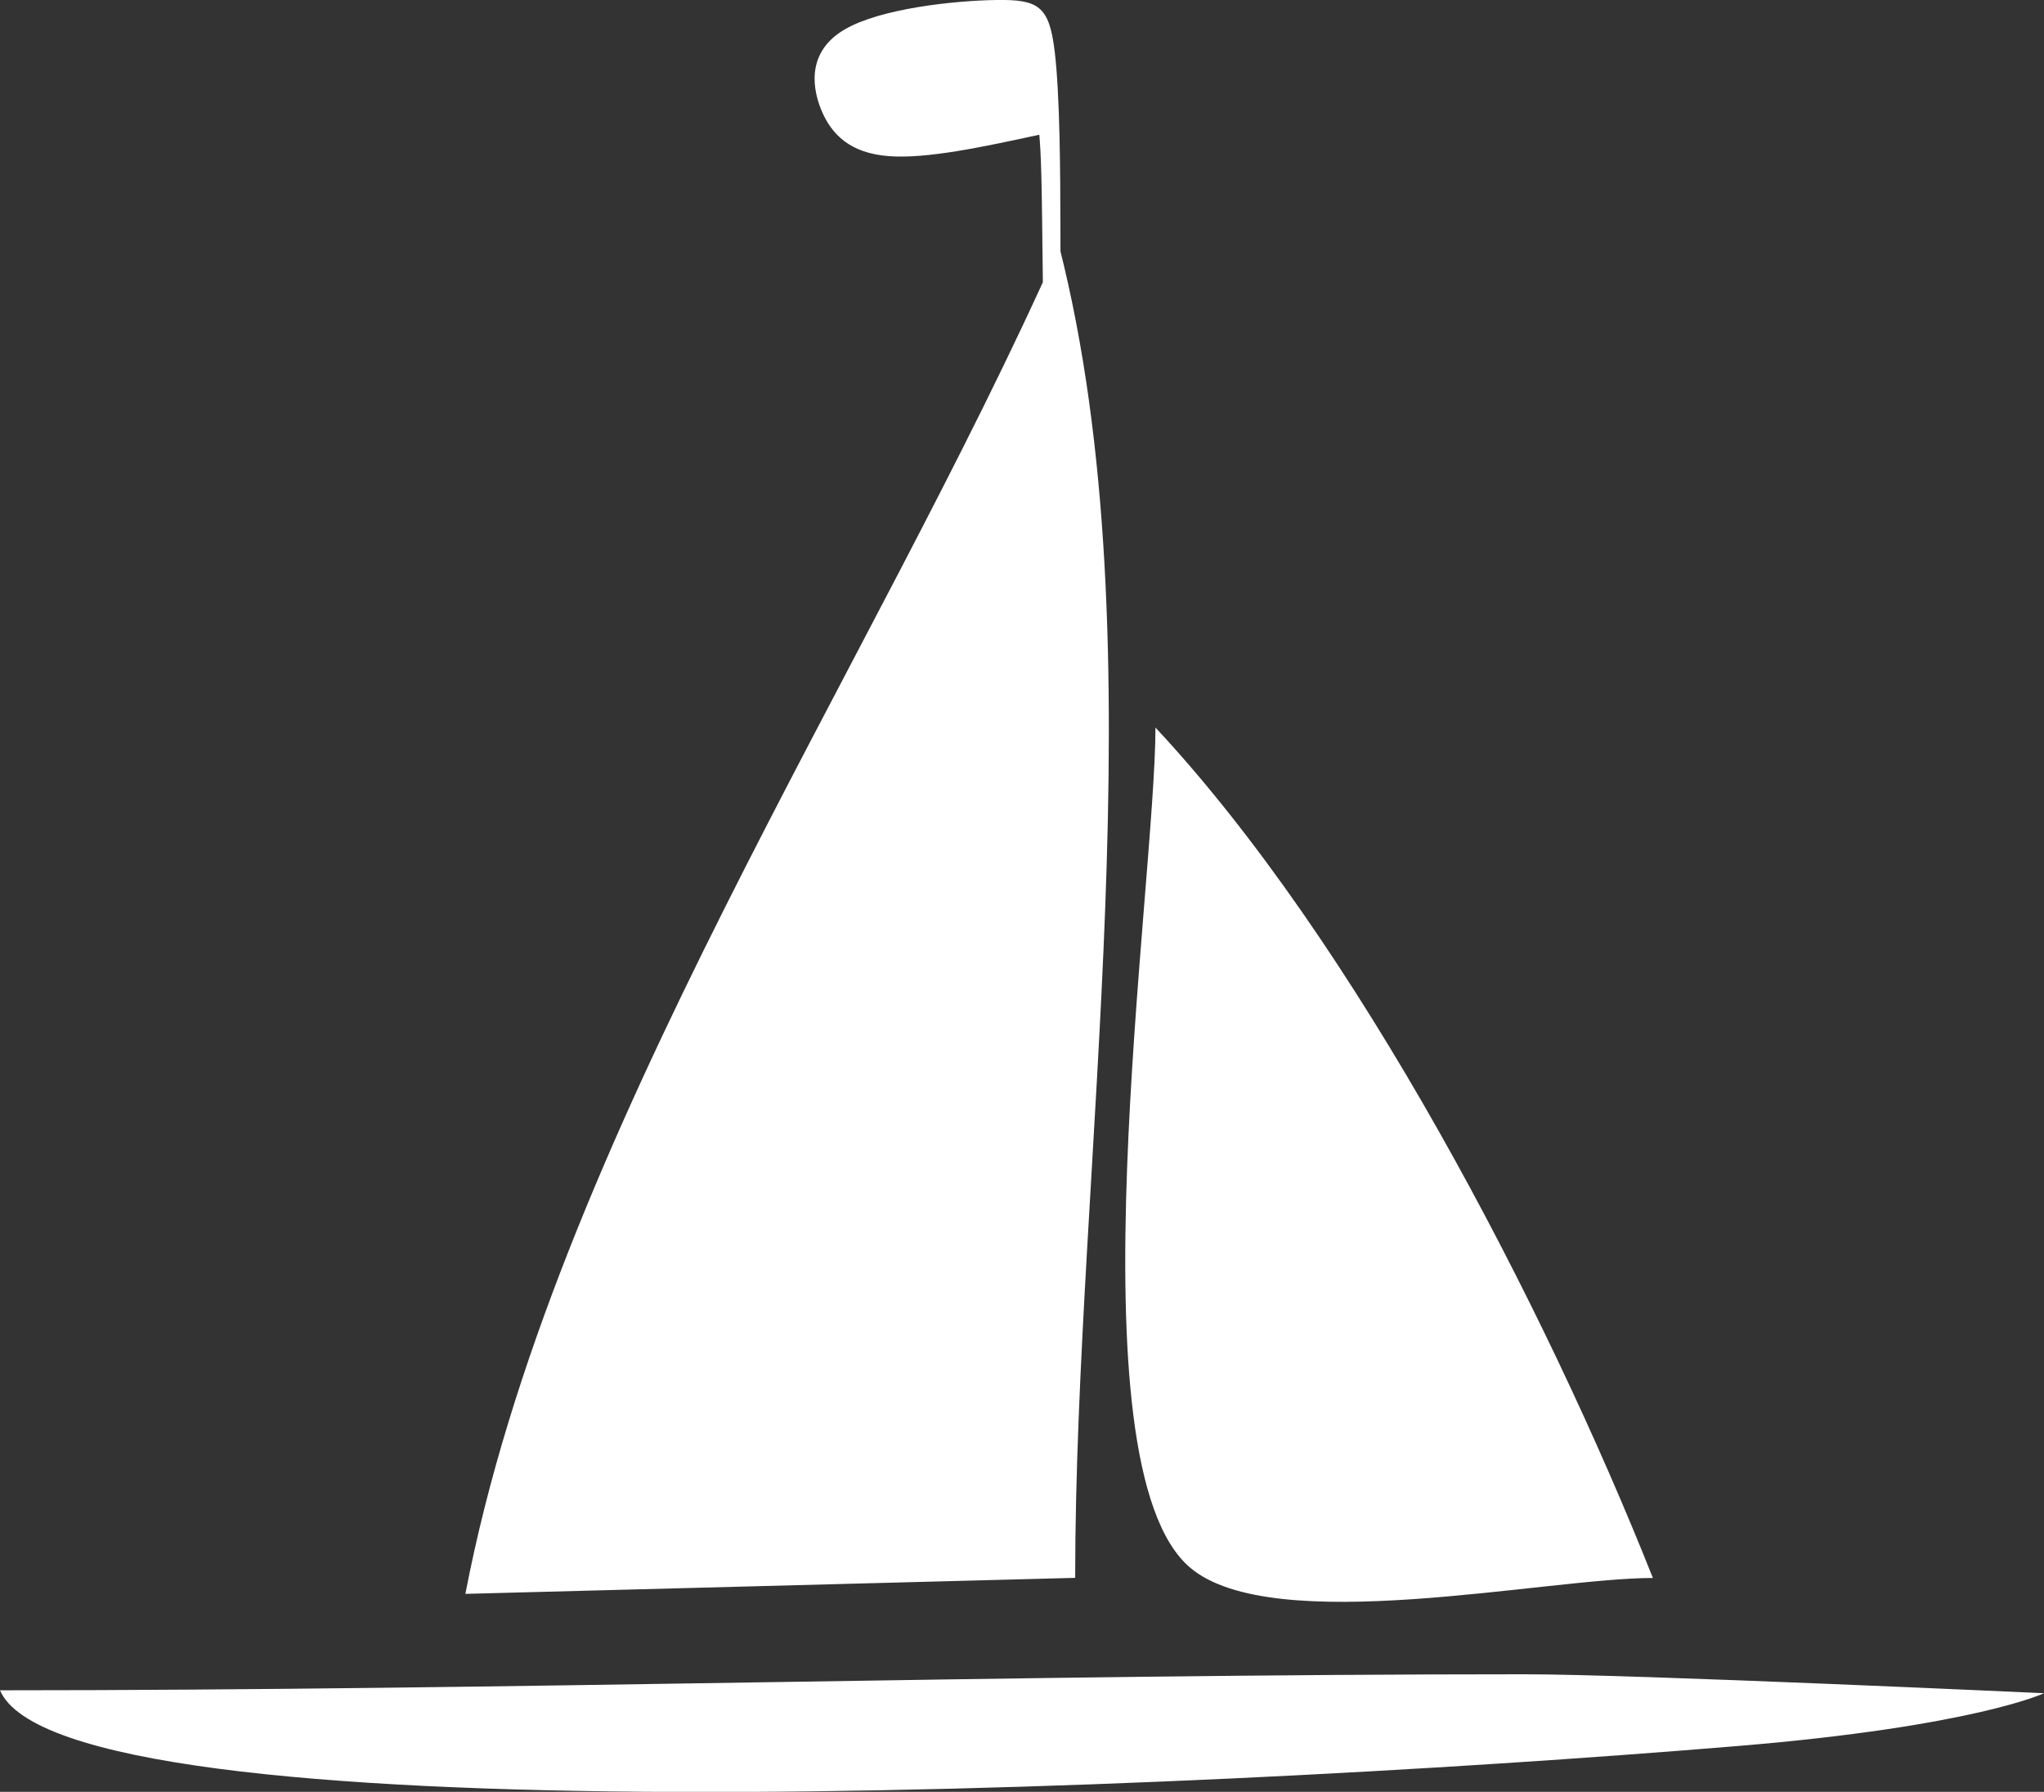 <?xml version="1.0" encoding="UTF-8" standalone="no"?>
<!-- Created with Inkscape (http://www.inkscape.org/) -->

<svg
   width="16.703mm"
   height="14.644mm"
   viewBox="0 0 16.703 14.644"
   version="1.1"
   id="svg30869"
   inkscape:version="1.2.2 (732a01da63, 2022-12-09)"
   sodipodi:docname="logo.svg"
   xmlns:inkscape="http://www.inkscape.org/namespaces/inkscape"
   xmlns:sodipodi="http://sodipodi.sourceforge.net/DTD/sodipodi-0.dtd"
   xmlns="http://www.w3.org/2000/svg"
   xmlns:svg="http://www.w3.org/2000/svg">
  <rect x="0" y="0" width="16.703" height="14.644" fill="#333333" stroke="none"/>
  <sodipodi:namedview
     id="namedview30871"
     pagecolor="#ffffff"
     bordercolor="#000000"
     borderopacity="0.25"
     inkscape:showpageshadow="2"
     inkscape:pageopacity="0.0"
     inkscape:pagecheckerboard="0"
     inkscape:deskcolor="#d1d1d1"
     inkscape:document-units="mm"
     showgrid="false"
     inkscape:zoom="0.73851712"
     inkscape:cx="496.94177"
     inkscape:cy="-16.248777"
     inkscape:window-width="1920"
     inkscape:window-height="1009"
     inkscape:window-x="1432"
     inkscape:window-y="-8"
     inkscape:window-maximized="1"
     inkscape:current-layer="layer1" />
  <defs
     id="defs30866">
    <inkscape:path-effect
       effect="bspline"
       id="path-effect24897"
       is_visible="true"
       lpeversion="1"
       weight="33.333"
       steps="2"
       helper_size="0"
       apply_no_weight="true"
       apply_with_weight="true"
       only_selected="false" />
  </defs>
  <g
     inkscape:label="Capa 1"
     inkscape:groupmode="layer"
     id="layer1"
     transform="translate(35.58,-66.838)">
    <g
       id="g28250"
       inkscape:label="logo"
       transform="translate(-76.865,11.948)">
      <path
         style="fill:#ffffff;stroke:none;stroke-width:0.131"
         d="m 49.94,56.901 c -1.534,3.461 -4.138,7.296 -4.852,11.015 l 4.983,-0.131 c 0,-3.368 0.699,-7.623 -0.131,-10.884 m 0.787,3.934 c 0,1.289 -0.713,6.027 0.285,6.868 0.681,0.573 2.902,0.083 3.78,0.083 -0.885,-2.227 -2.428,-5.197 -4.065,-6.95 m -9.442,7.868 c 0.518,1.217 9.49,0.847 14.204,0.455 1.926,-0.16 2.499,-0.431 2.499,-0.431 0,0 -3.349,-0.155 -4.245,-0.155 -4.156,0 -8.3,0.131 -12.458,0.131"
         id="path22461"
         sodipodi:nodetypes="cccccscccscsc" />
      <path
         style="opacity:1;fill:#ffffff;fill-opacity:1;stroke:none;stroke-width:2.258;stroke-dasharray:none;stroke-opacity:1"
         d="m 49.95,56.695 c -6.17e-4,-0.341 -0.002,-1.023 -0.047,-1.39 -0.045,-0.367 -0.134,-0.42 -0.477,-0.415 -0.343,0.005 -0.94,0.069 -1.234,0.238 -0.294,0.169 -0.283,0.443 -0.198,0.655 0.085,0.211 0.243,0.359 0.553,0.383 0.31,0.024 0.77,-0.075 1.231,-0.175 0.006,0.075 0.012,0.149 0.017,0.35 0.005,0.201 0.008,0.528 0.012,0.855 0.048,-0.053 0.095,-0.106 0.12,-0.132 0.024,-0.027 0.024,-0.027 0.024,-0.027 0,0 -3e-6,0 -6.19e-4,-0.341 z"
         id="path24895"
         inkscape:path-effect="#path-effect24897"
         inkscape:original-d="m 49.951048,57.035945 c -0.0011,-0.681583 -0.0021,-1.363427 -0.0037,-2.045539 -0.08847,-0.05251 -0.1772,-0.105288 -0.266198,-0.158332 -0.597116,0.0636 -1.194474,0.126932 -1.79211,0.189998 0.01082,0.274711 0.02138,0.549148 0.03167,0.823325 0.158599,0.148042 0.316928,0.295815 0.474995,0.443328 0.461209,-0.09919 1.382807,-0.298349 1.382807,-0.298349 0,0 0.01273,0.149389 0.01869,0.223646 0.0037,0.327186 0.0102,0.981118 0.0102,0.981118 0,0 0.09573,-0.105552 0.143628,-0.159195 2.72e-4,2.65e-4 2.1e-5,0 2.1e-5,0 z"
         sodipodi:nodetypes="ccccccccccc" />
    </g>
  </g>
</svg>
